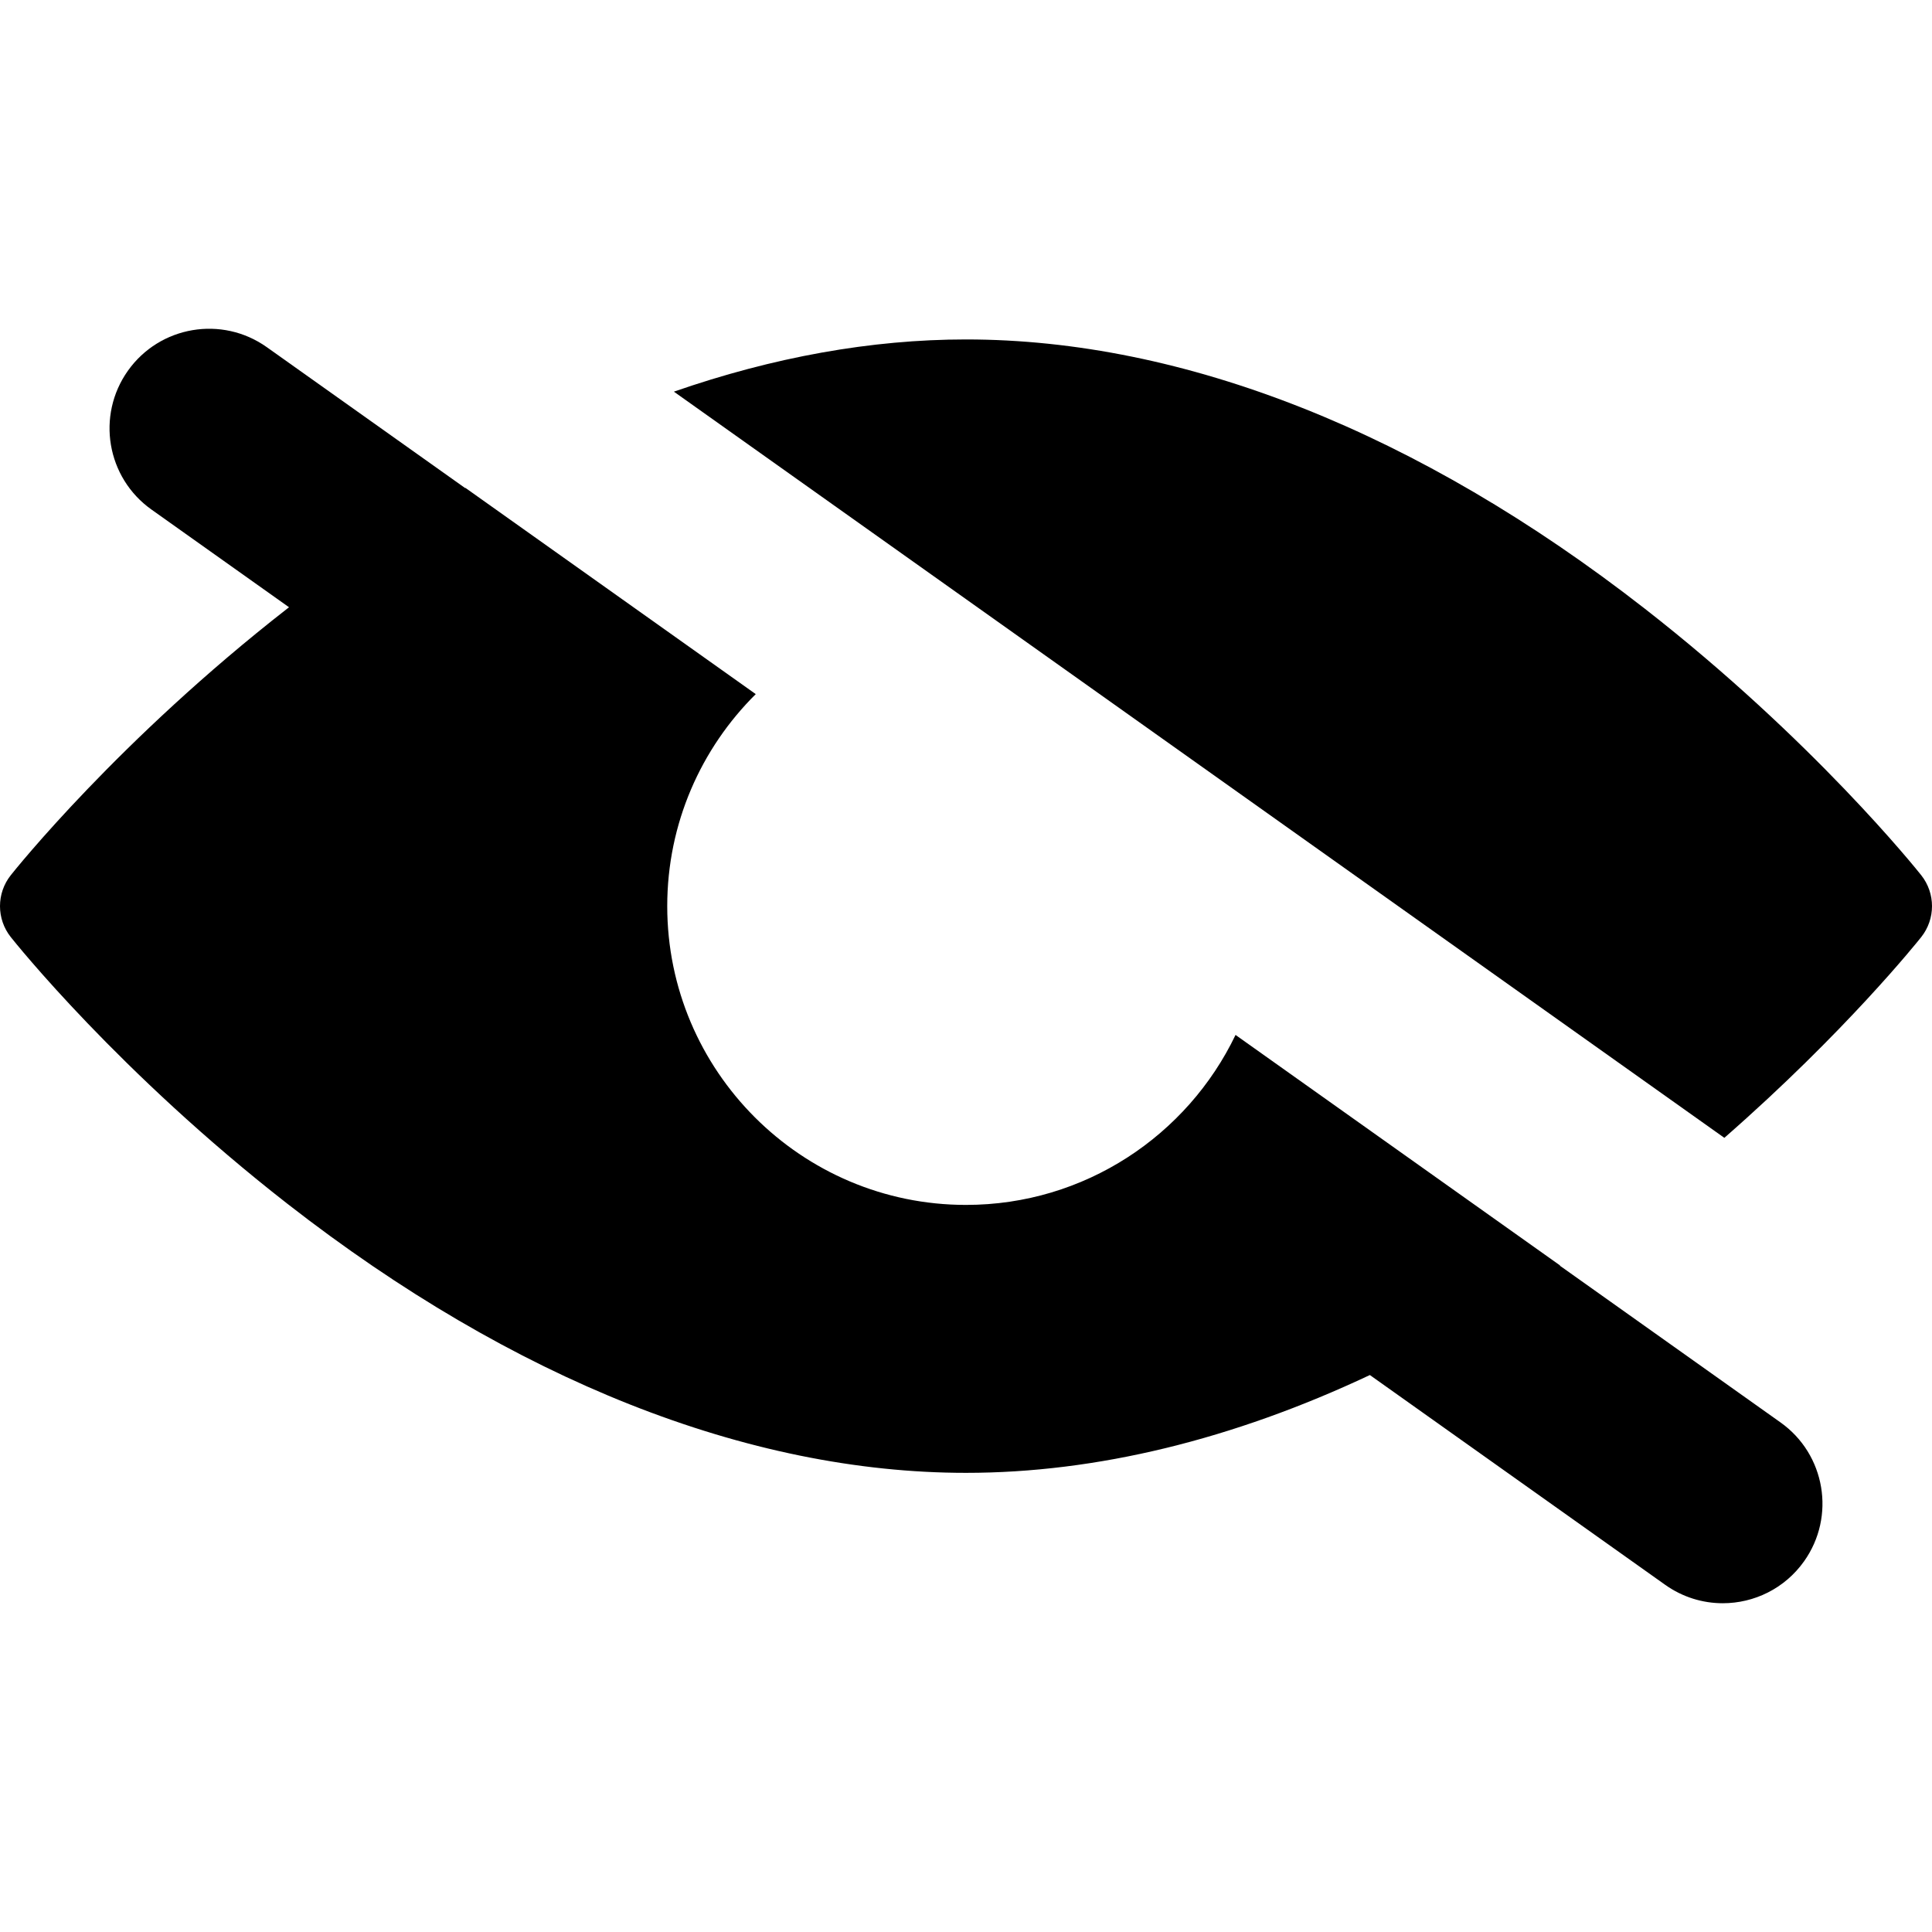 <?xml version="1.0" encoding="iso-8859-1"?>
<!-- Generator: Adobe Illustrator 18.1.1, SVG Export Plug-In . SVG Version: 6.00 Build 0)  -->
<svg version="1.1" id="Capa_1" xmlns="http://www.w3.org/2000/svg" xmlns:xlink="http://www.w3.org/1999/xlink" x="0px" y="0px"
	 viewBox="0 0 611.997 611.997" style="enable-background:new 0 0 611.997 611.997;" xml:space="preserve">
<g>
	<g>
		<path d="M305.997,381.679c-52.183,0-94.637-42.455-94.637-94.64c0-26.235,10.736-50.006,28.04-67.165l-91.949-65.314
			c-0.029,0.019-0.062,0.034-0.094,0.053l-62.842-44.64c-14.206-10.089-33.897-6.755-43.986,7.45
			c-10.089,14.203-6.755,33.897,7.45,43.986l43.576,30.953c-0.157,0.123-0.315,0.241-0.472,0.363
			C37.688,234.34,4.791,275.501,3.418,277.232c-4.557,5.742-4.557,13.868,0,19.61c1.374,1.731,34.27,42.891,87.664,84.507
			c71.516,55.74,145.833,85.203,214.917,85.203c41.345,0,84.563-10.563,127.933-30.984l93.552,66.455
			c5.544,3.938,11.923,5.831,18.242,5.831c9.872,0,19.593-4.62,25.744-13.281c10.089-14.203,6.755-33.897-7.45-43.986
			l-69.912-49.662c0.029-0.019,0.056-0.039,0.085-0.06l-102.813-73.03C376.116,359.653,343.581,381.679,305.997,381.679z"/>
		<path d="M608.579,296.844c4.557-5.742,4.557-13.868,0-19.61c-1.374-1.731-34.27-42.891-87.664-84.507
			c-71.516-55.741-145.833-85.203-214.919-85.203c-30.07,0-61.138,5.631-92.529,16.54l332.751,236.368
			C584.535,326.924,607.438,298.282,608.579,296.844z"/>
	</g>
</g>
<g>
</g>
<g>
</g>
<g>
</g>
<g>
</g>
<g>
</g>
<g>
</g>
<g>
</g>
<g>
</g>
<g>
</g>
<g>
</g>
<g>
</g>
<g>
</g>
<g>
</g>
<g>
</g>
<g>
</g>
</svg>
